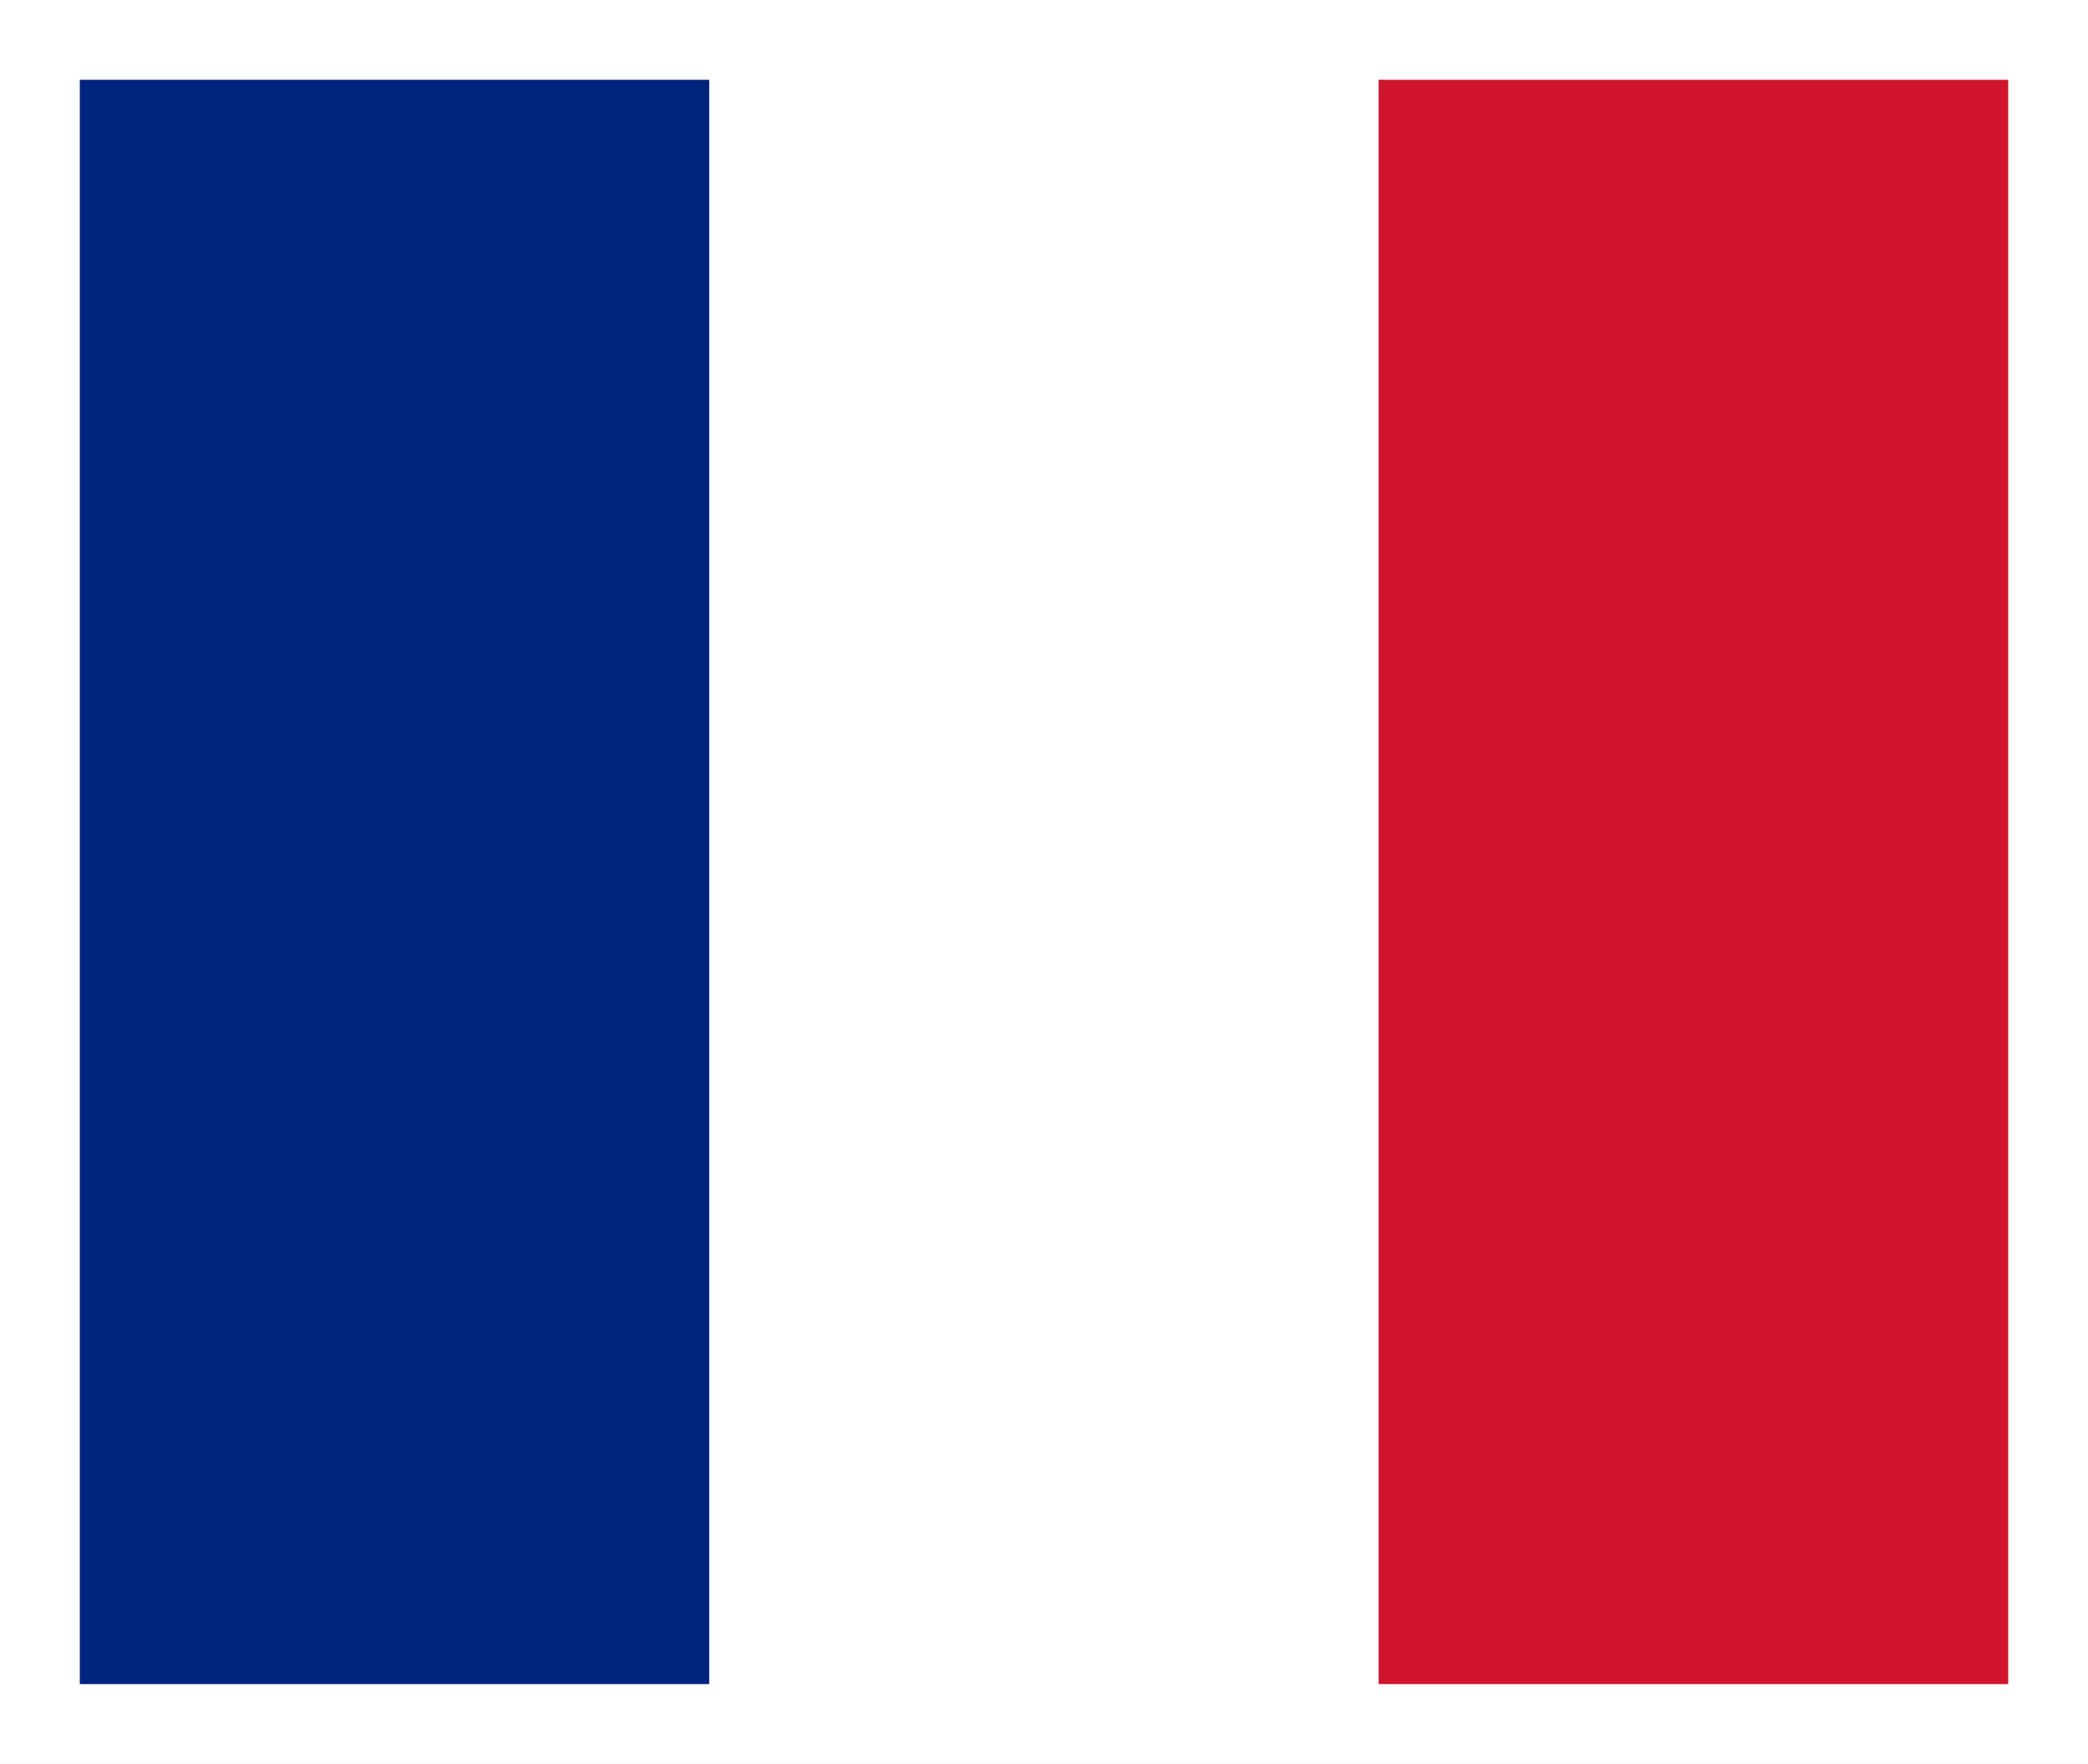 <svg xmlns="http://www.w3.org/2000/svg" width="26.166" height="22.104" viewBox="0 0 26.166 22.104">
  <rect x="0" y="0" width="26.166" height="22.104" fill="#808080" stroke="none"/>
  <g id="Language_Flag_FR_Square" data-name="Language Flag_FR Square" transform="translate(0.5 0.5)">
    <g id="Groupe_3043" data-name="Groupe 3043">
      <g id="Groupe_3042" data-name="Groupe 3042">
        <rect id="Rectangle_1716" data-name="Rectangle 1716" width="8.389" height="21.104" fill="#00237c"/>
        <rect id="Rectangle_1717" data-name="Rectangle 1717" width="8.389" height="21.104" transform="translate(8.389)" fill="#fff"/>
        <rect id="Rectangle_1718" data-name="Rectangle 1718" width="8.389" height="21.104" transform="translate(16.777)" fill="#cf142b"/>
      </g>
    </g>
    <rect id="Rectangle_1719" data-name="Rectangle 1719" width="25.166" height="21.104" fill="none" stroke="#fff" stroke-miterlimit="10" stroke-width="1"/>
  </g>
</svg>
